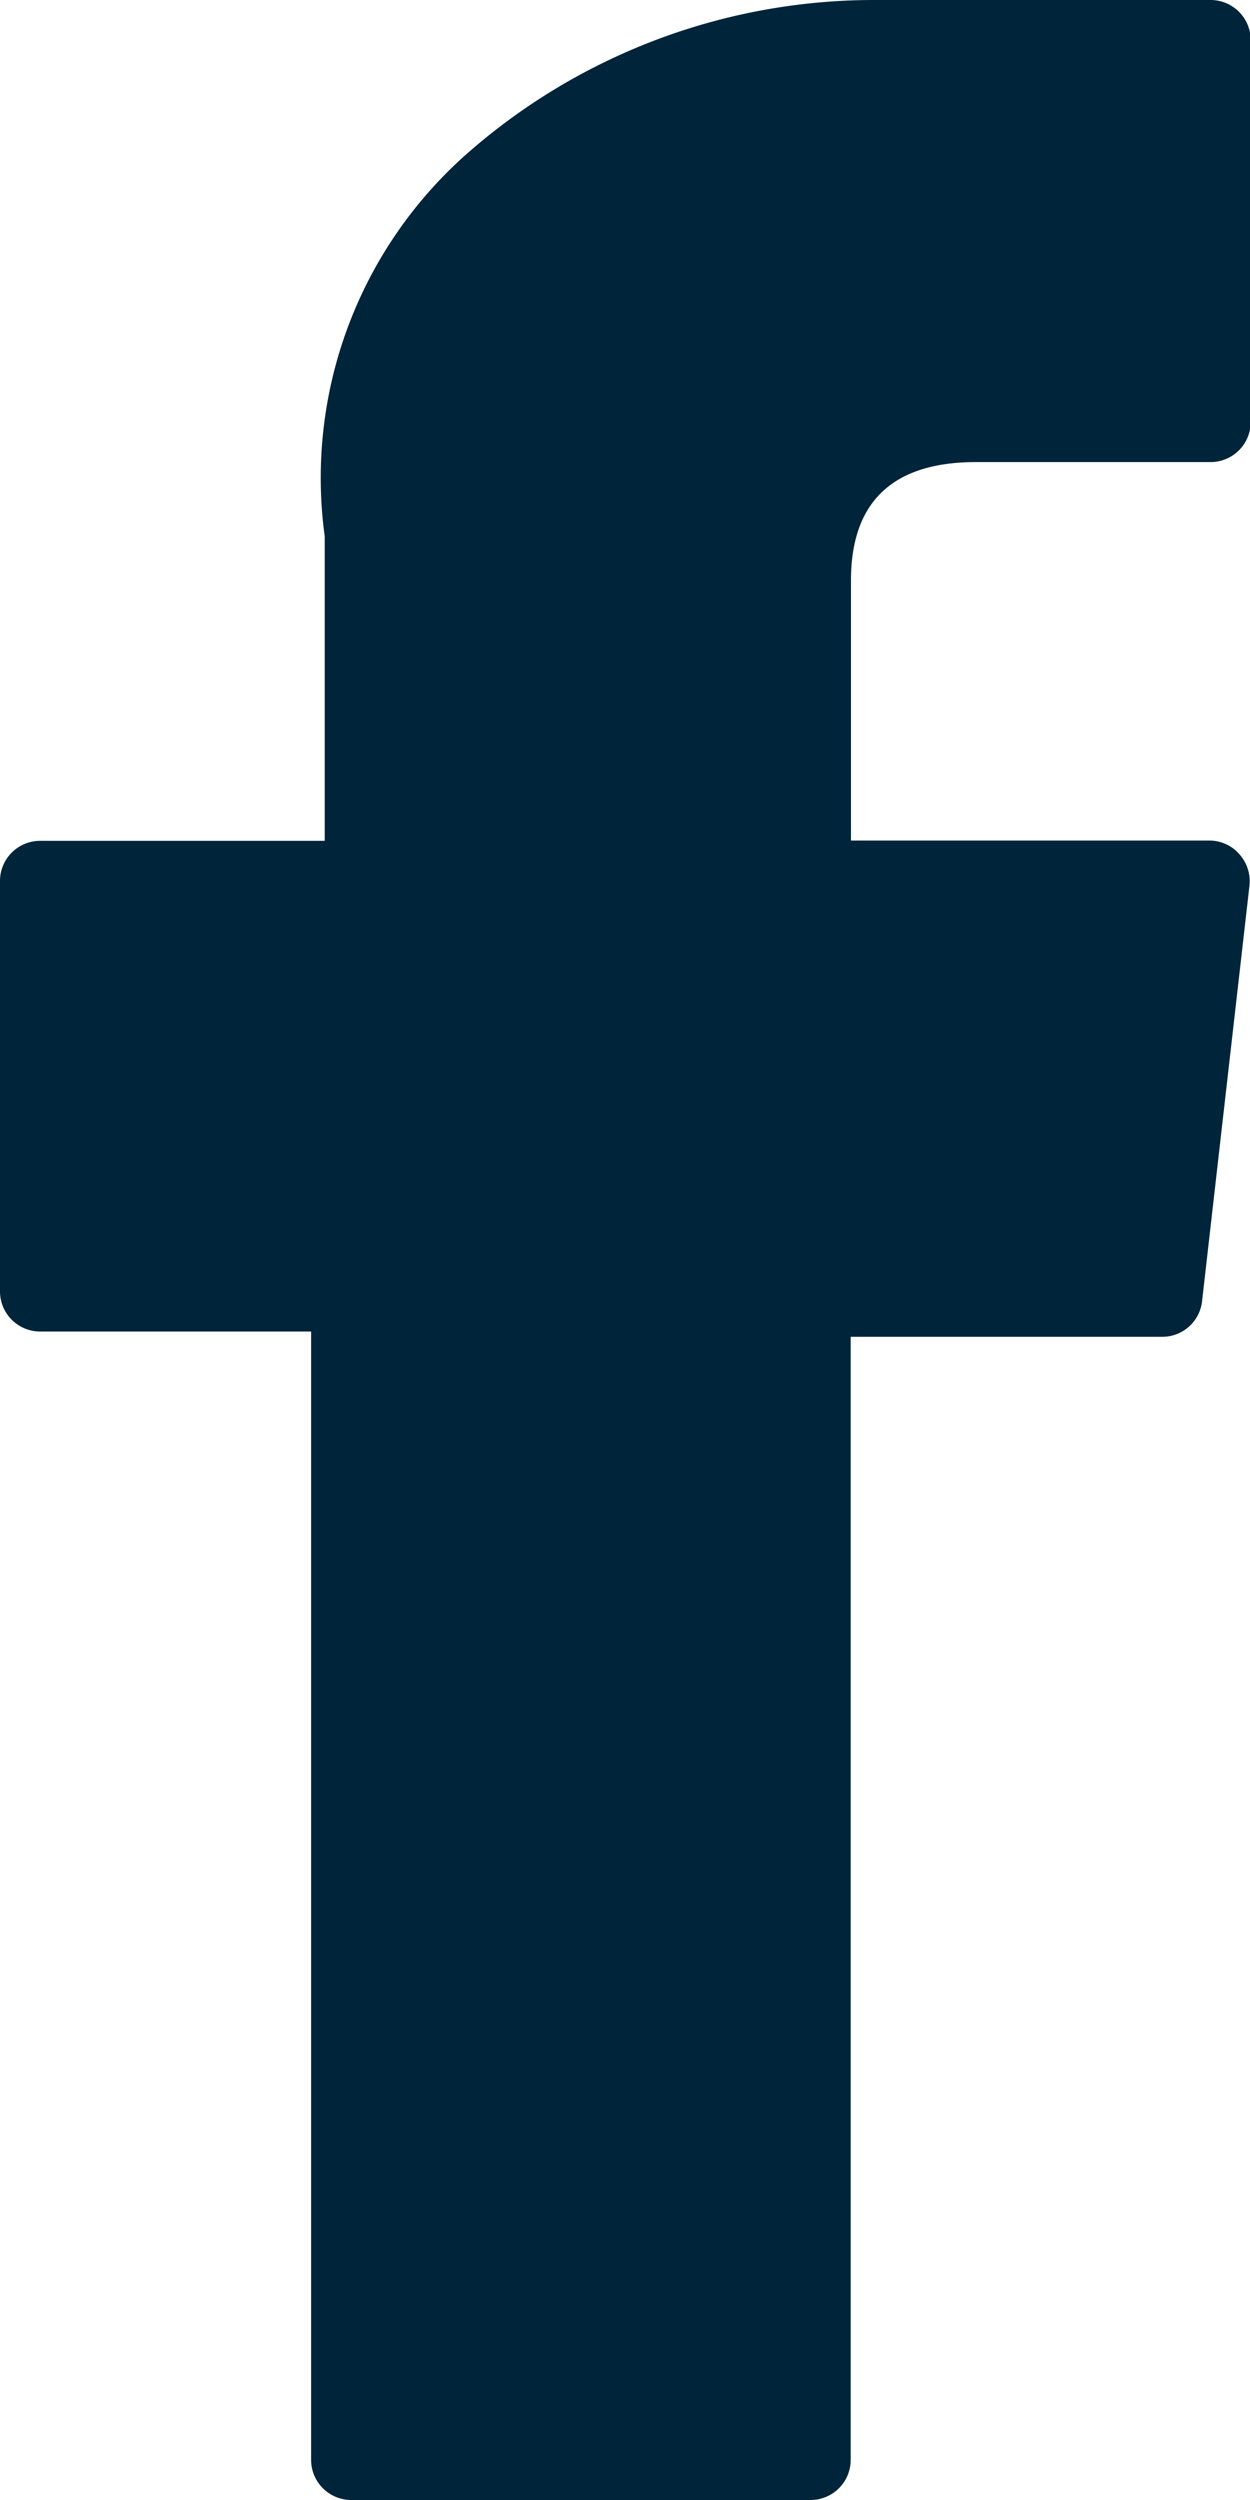 <svg id="facebook" xmlns="http://www.w3.org/2000/svg" width="9" height="18" viewBox="0 0 9 18">
  <path id="XMLID_835_" d="M76.99,9.587h1.953V17.71a.289.289,0,0,0,.287.29h3.311a.289.289,0,0,0,.287-.29V9.625h2.245a.288.288,0,0,0,.285-.257l.341-2.99a.292.292,0,0,0-.071-.226.286.286,0,0,0-.214-.1H82.83V4.179c0-.565.3-.852.9-.852h1.691a.289.289,0,0,0,.287-.29V.292A.289.289,0,0,0,85.416,0h-2.33c-.016,0-.053,0-.107,0a4.437,4.437,0,0,0-2.92,1.112,3.113,3.113,0,0,0-1.018,2.75V6.054H76.99a.289.289,0,0,0-.287.29V9.3A.289.289,0,0,0,76.99,9.587Z" transform="translate(-76.703)" fill="#00243a"/>
</svg>
